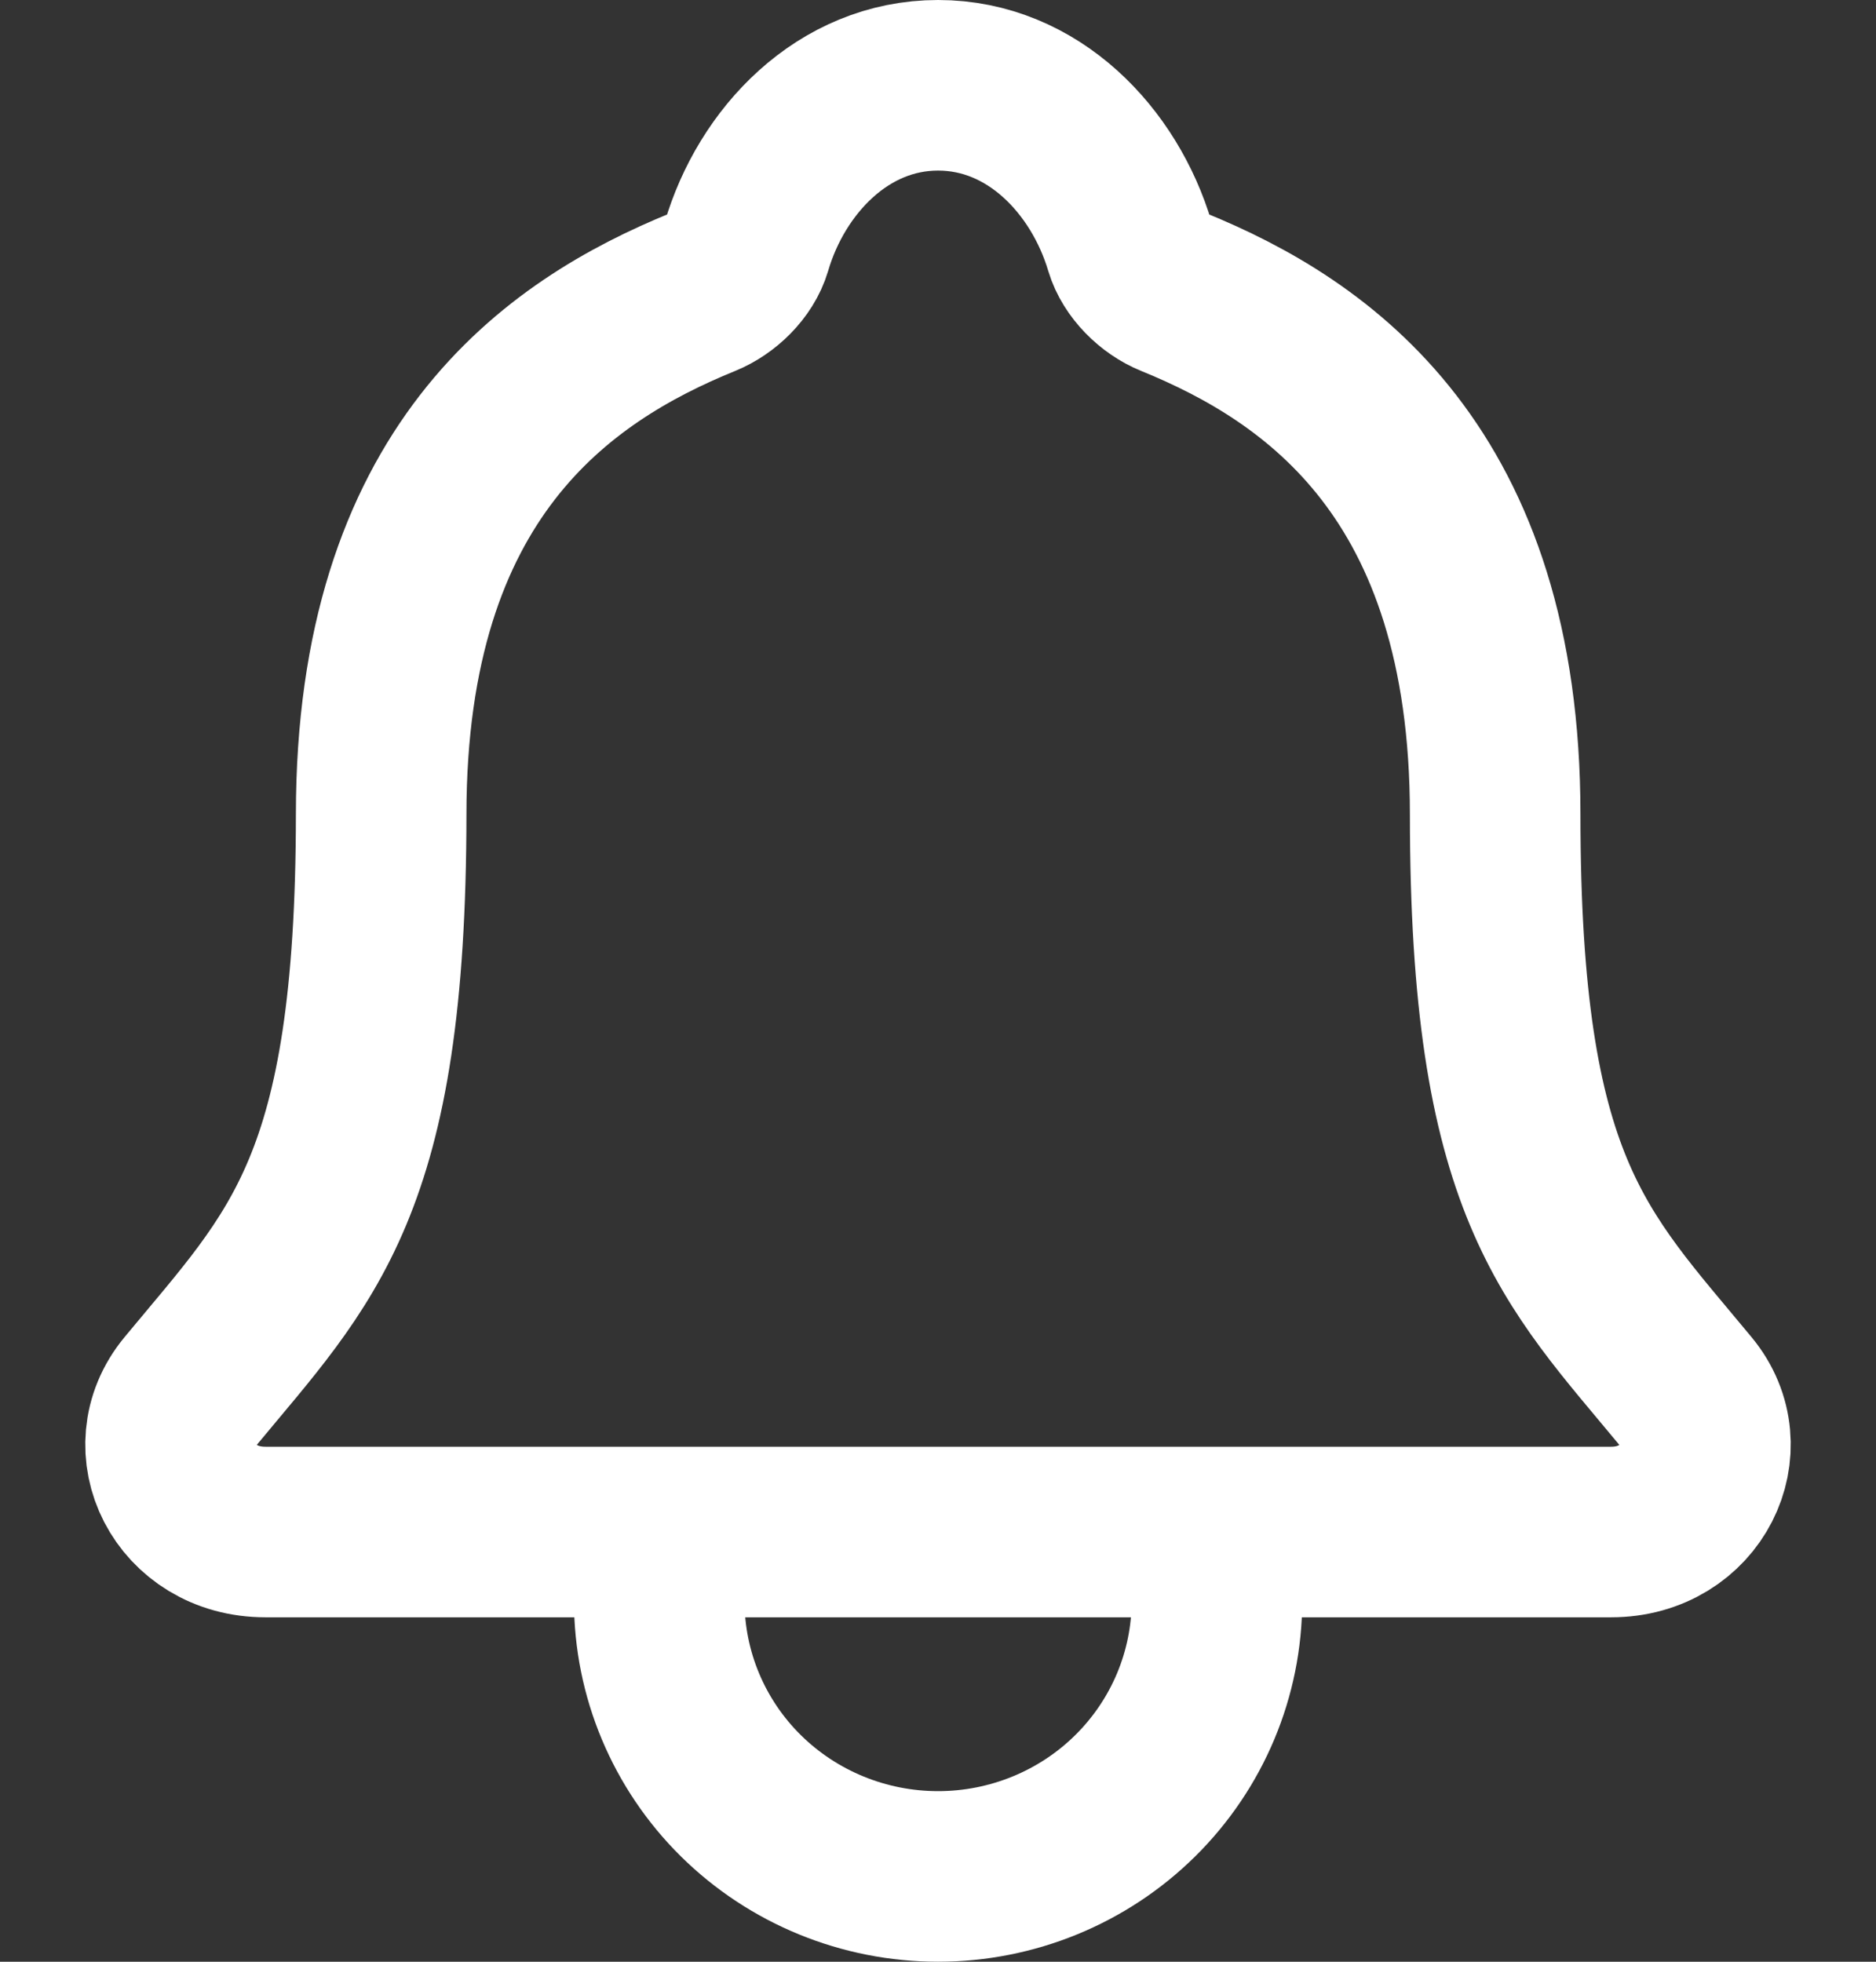 <svg width="22" height="23" viewBox="0 0 22 23" fill="none" xmlns="http://www.w3.org/2000/svg">
<rect x="0" y="0" width="22" height="23" fill="#333333" stroke="none"/>
<path d="M14.271 17.962V18.769C14.271 19.626 13.926 20.448 13.313 21.054C12.7 21.66 11.868 22 11.001 22C10.133 22 9.302 21.66 8.688 21.054C8.075 20.448 7.731 19.626 7.731 18.769V17.962M19.772 16.317C18.46 14.731 17.534 13.923 17.534 9.549C17.534 5.543 15.464 4.116 13.76 3.423C13.533 3.331 13.32 3.12 13.251 2.89C12.952 1.885 12.114 1 11.001 1C9.887 1 9.048 1.886 8.753 2.892C8.684 3.124 8.47 3.331 8.244 3.423C6.538 4.117 4.47 5.539 4.47 9.549C4.467 13.923 3.541 14.731 2.229 16.317C1.685 16.975 2.162 17.962 3.112 17.962H18.894C19.84 17.962 20.313 16.972 19.772 16.317Z" stroke="white" stroke-width="2" stroke-linecap="round" stroke-linejoin="round"/>
</svg>
